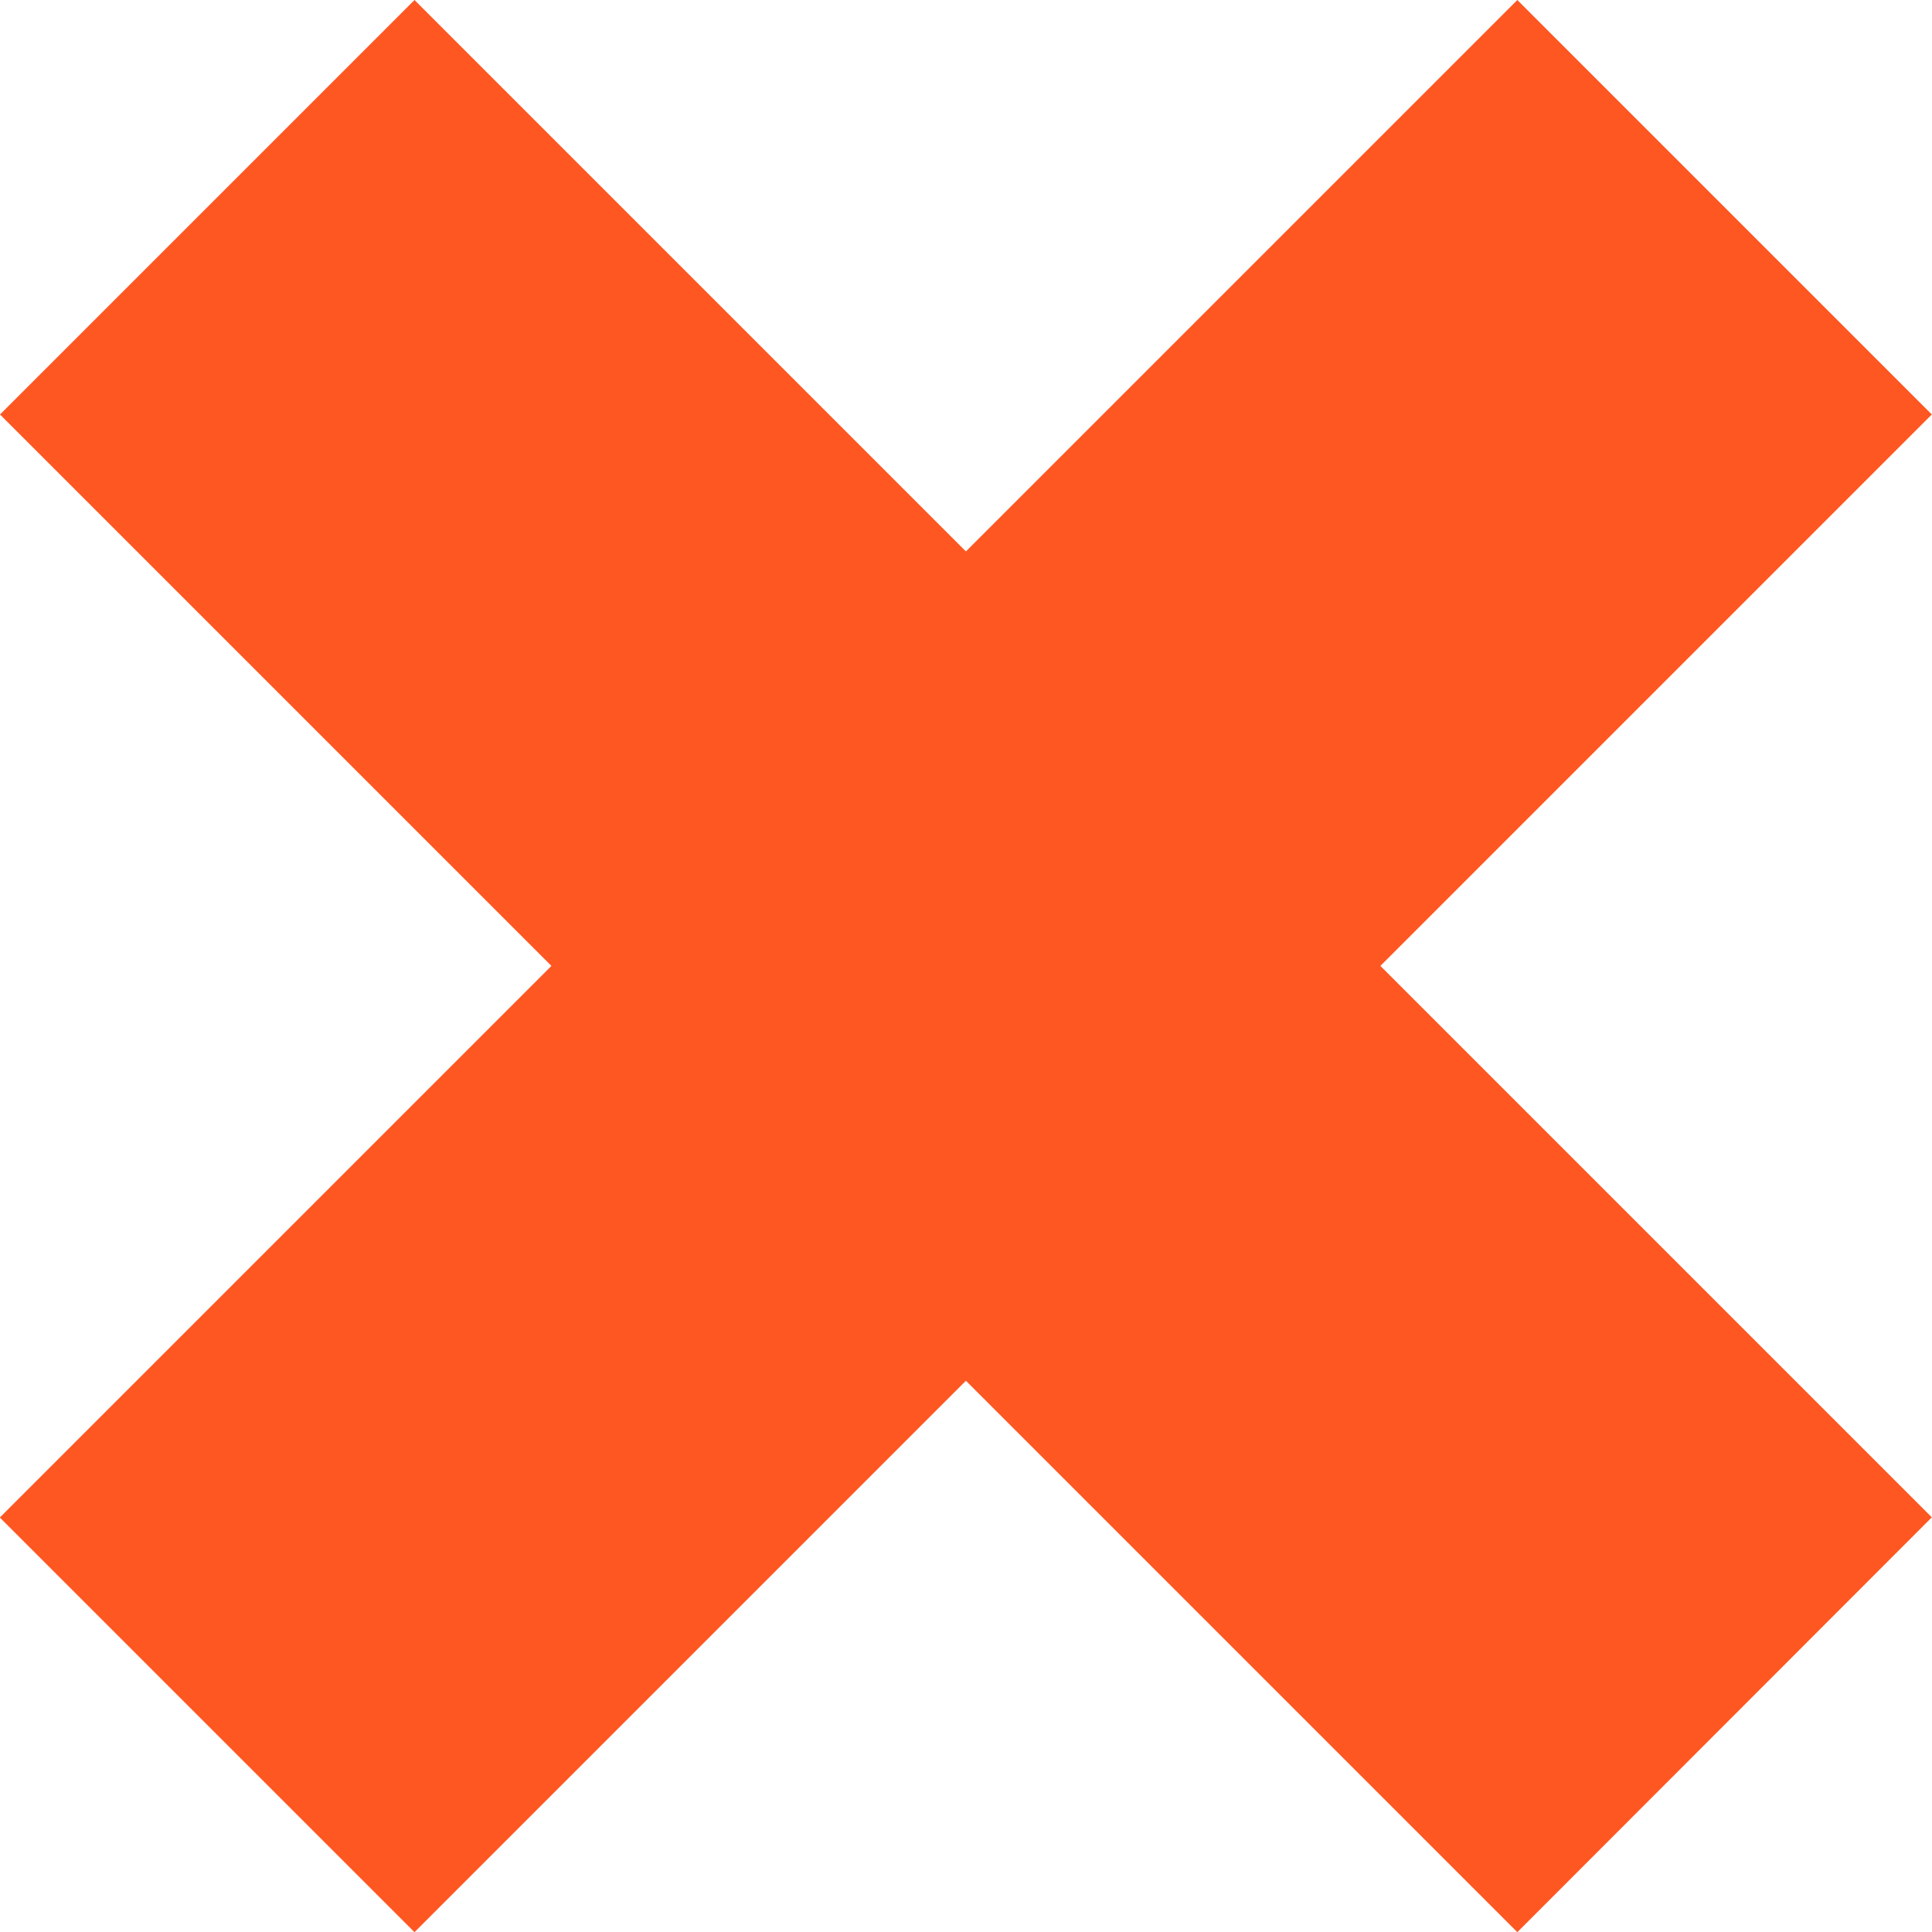 <svg xmlns="http://www.w3.org/2000/svg" viewBox="0 0 10.581 10.582"><path d="M0 8.31l3.02-3.02L0 2.27 2.27 0l3.02 3.02L8.31 0l2.27 2.27-3.02 3.02 3.02 3.02-2.27 2.272-3.02-3.02-3.02 3.02L0 8.312z" fill="#FF5722"/></svg>